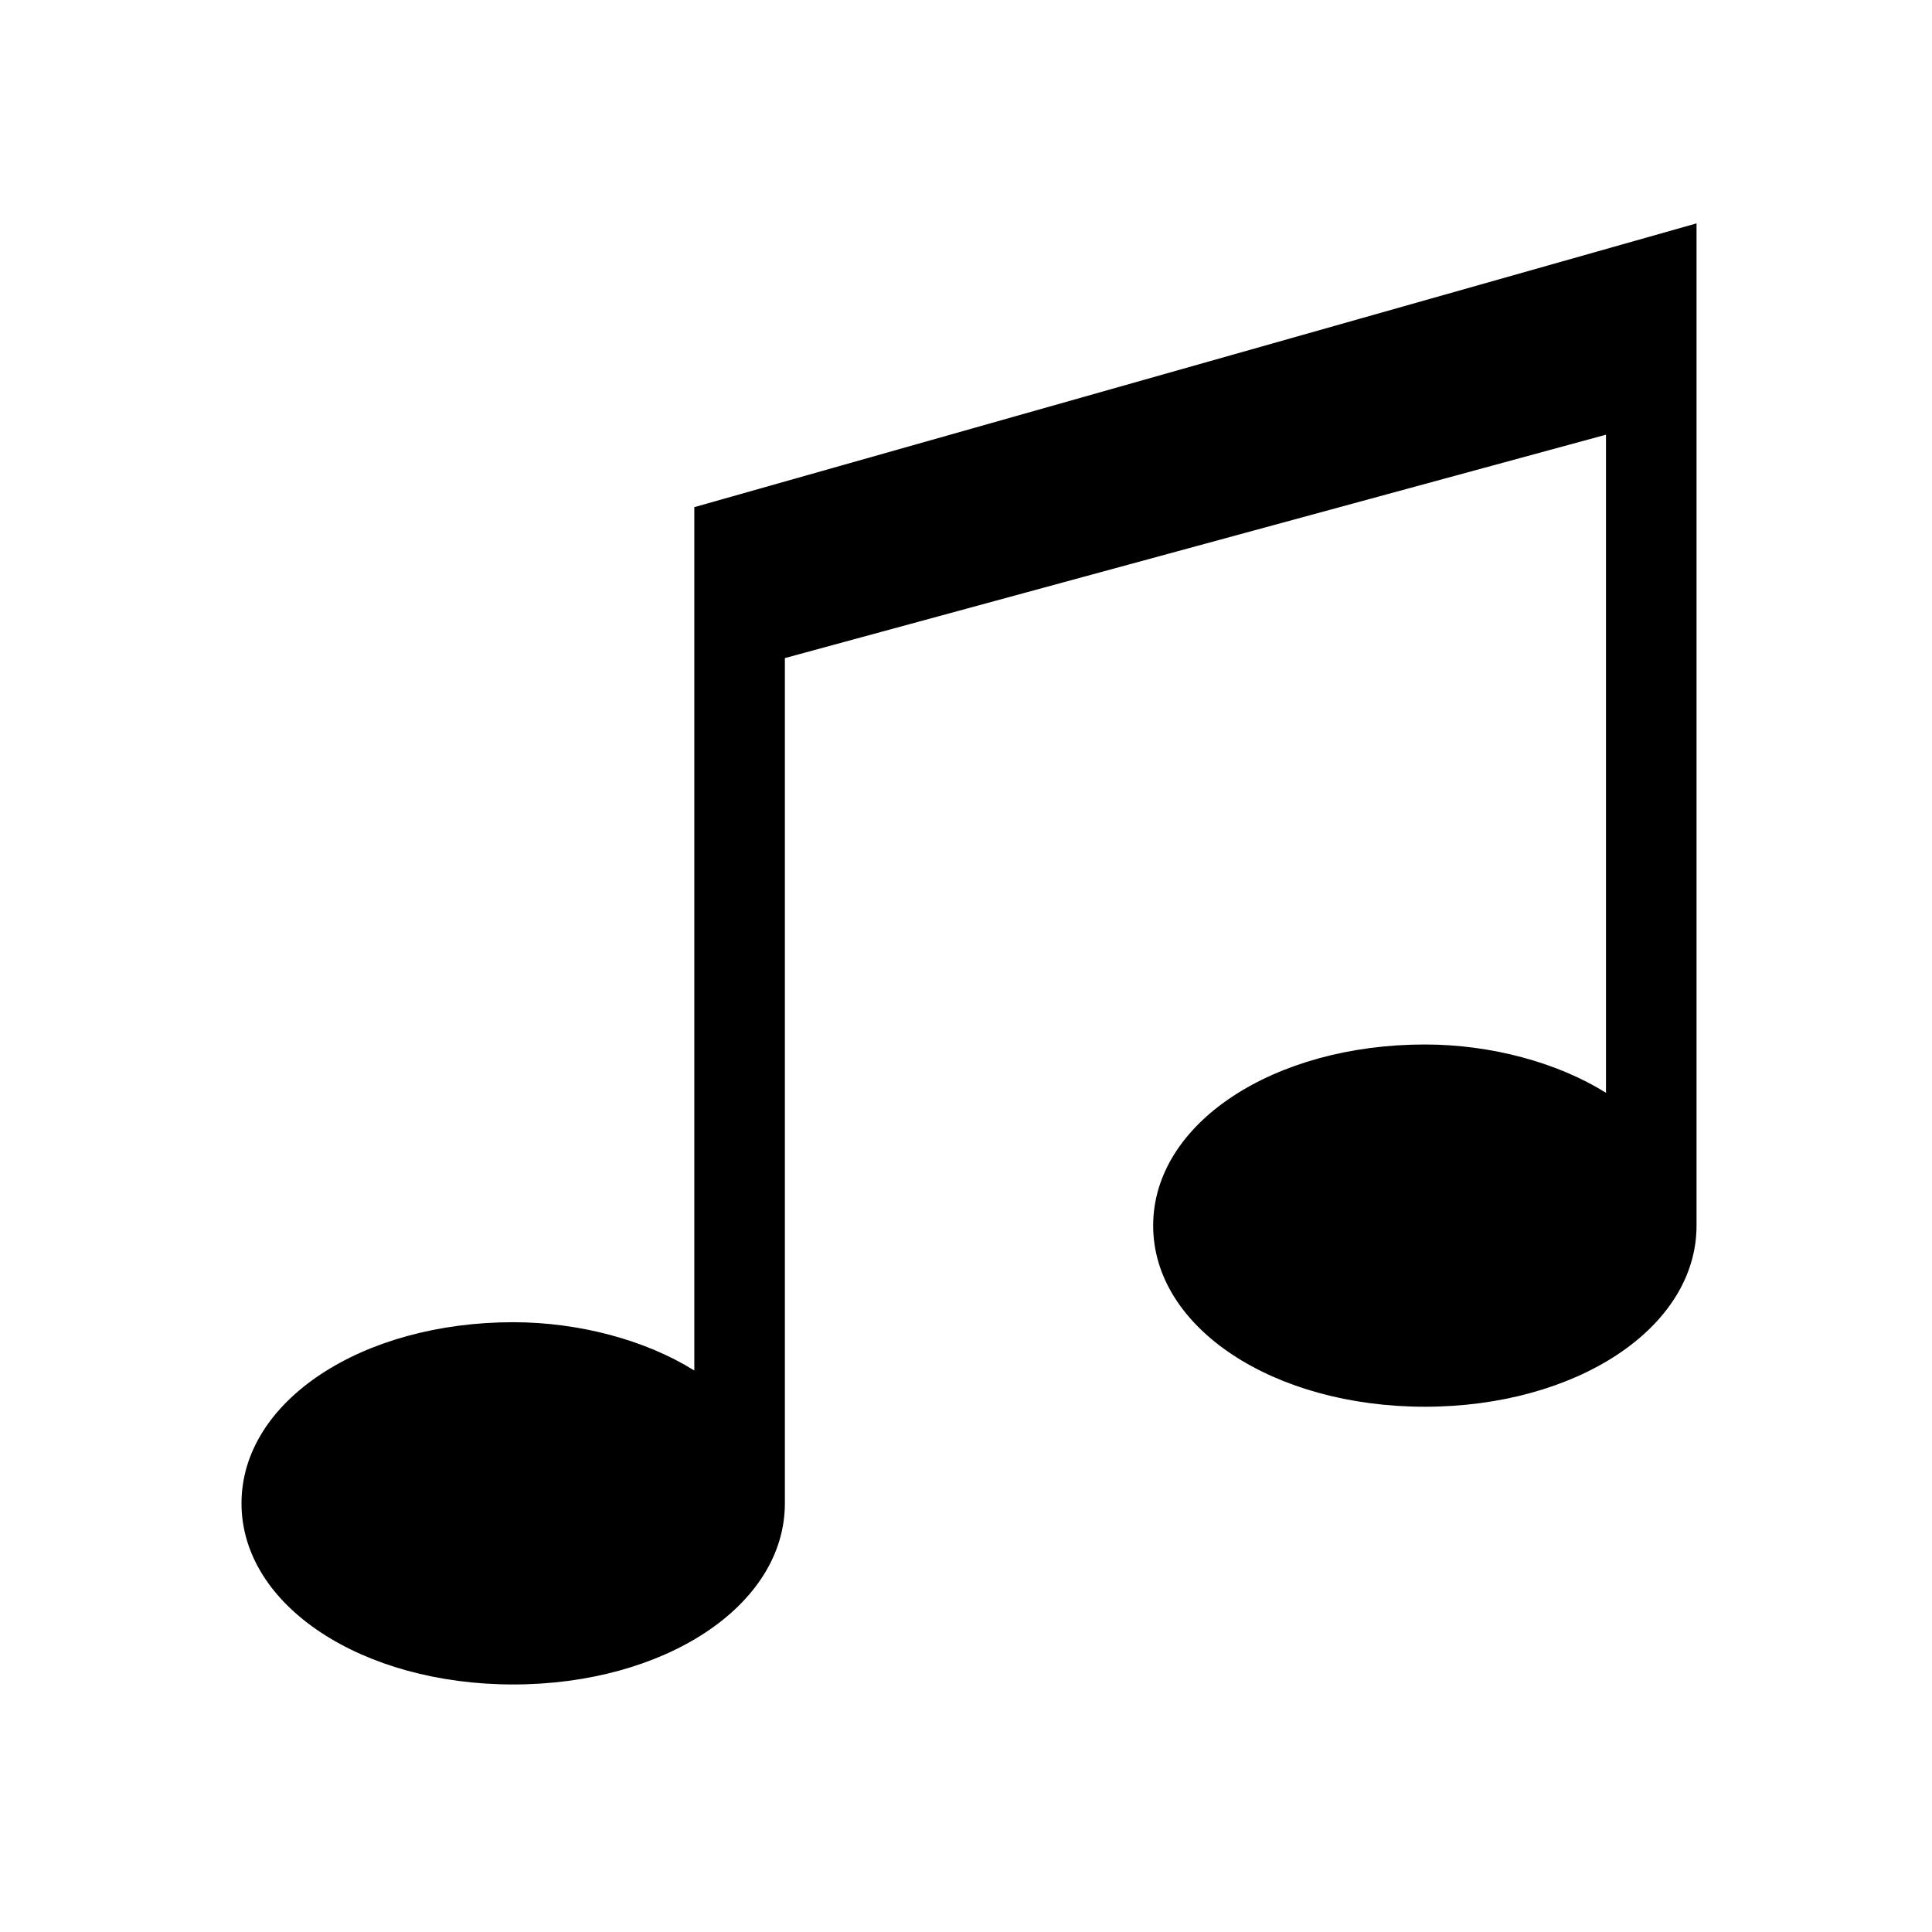 <?xml version="1.0" encoding="utf-8"?>
<!-- Generator: Adobe Illustrator 17.1.0, SVG Export Plug-In . SVG Version: 6.00 Build 0)  -->
<!DOCTYPE svg PUBLIC "-//W3C//DTD SVG 1.1//EN" "http://www.w3.org/Graphics/SVG/1.1/DTD/svg11.dtd">
<svg version="1.1" id="Layer_1" xmlns="http://www.w3.org/2000/svg" xmlns:xlink="http://www.w3.org/1999/xlink" x="0px" y="0px"
	 viewBox="0 0 32 32" enable-background="new 0 0 32 32" xml:space="preserve">
<g transform="translate(384 96)">
	<path d="M-372.5-87.6v14.3c-0.8-0.5-1.9-0.8-3-0.8c-2.5,0-4.5,1.3-4.5,3s2,3,4.5,3c2.5,0,4.5-1.3,4.5-3v-14l13.6-3.7v10.9
		c-0.8-0.5-1.9-0.8-3-0.8c-2.5,0-4.5,1.3-4.5,3s2,3,4.5,3c2.5,0,4.5-1.3,4.5-3v-16.6L-372.5-87.6z"/>
</g>
</svg>
